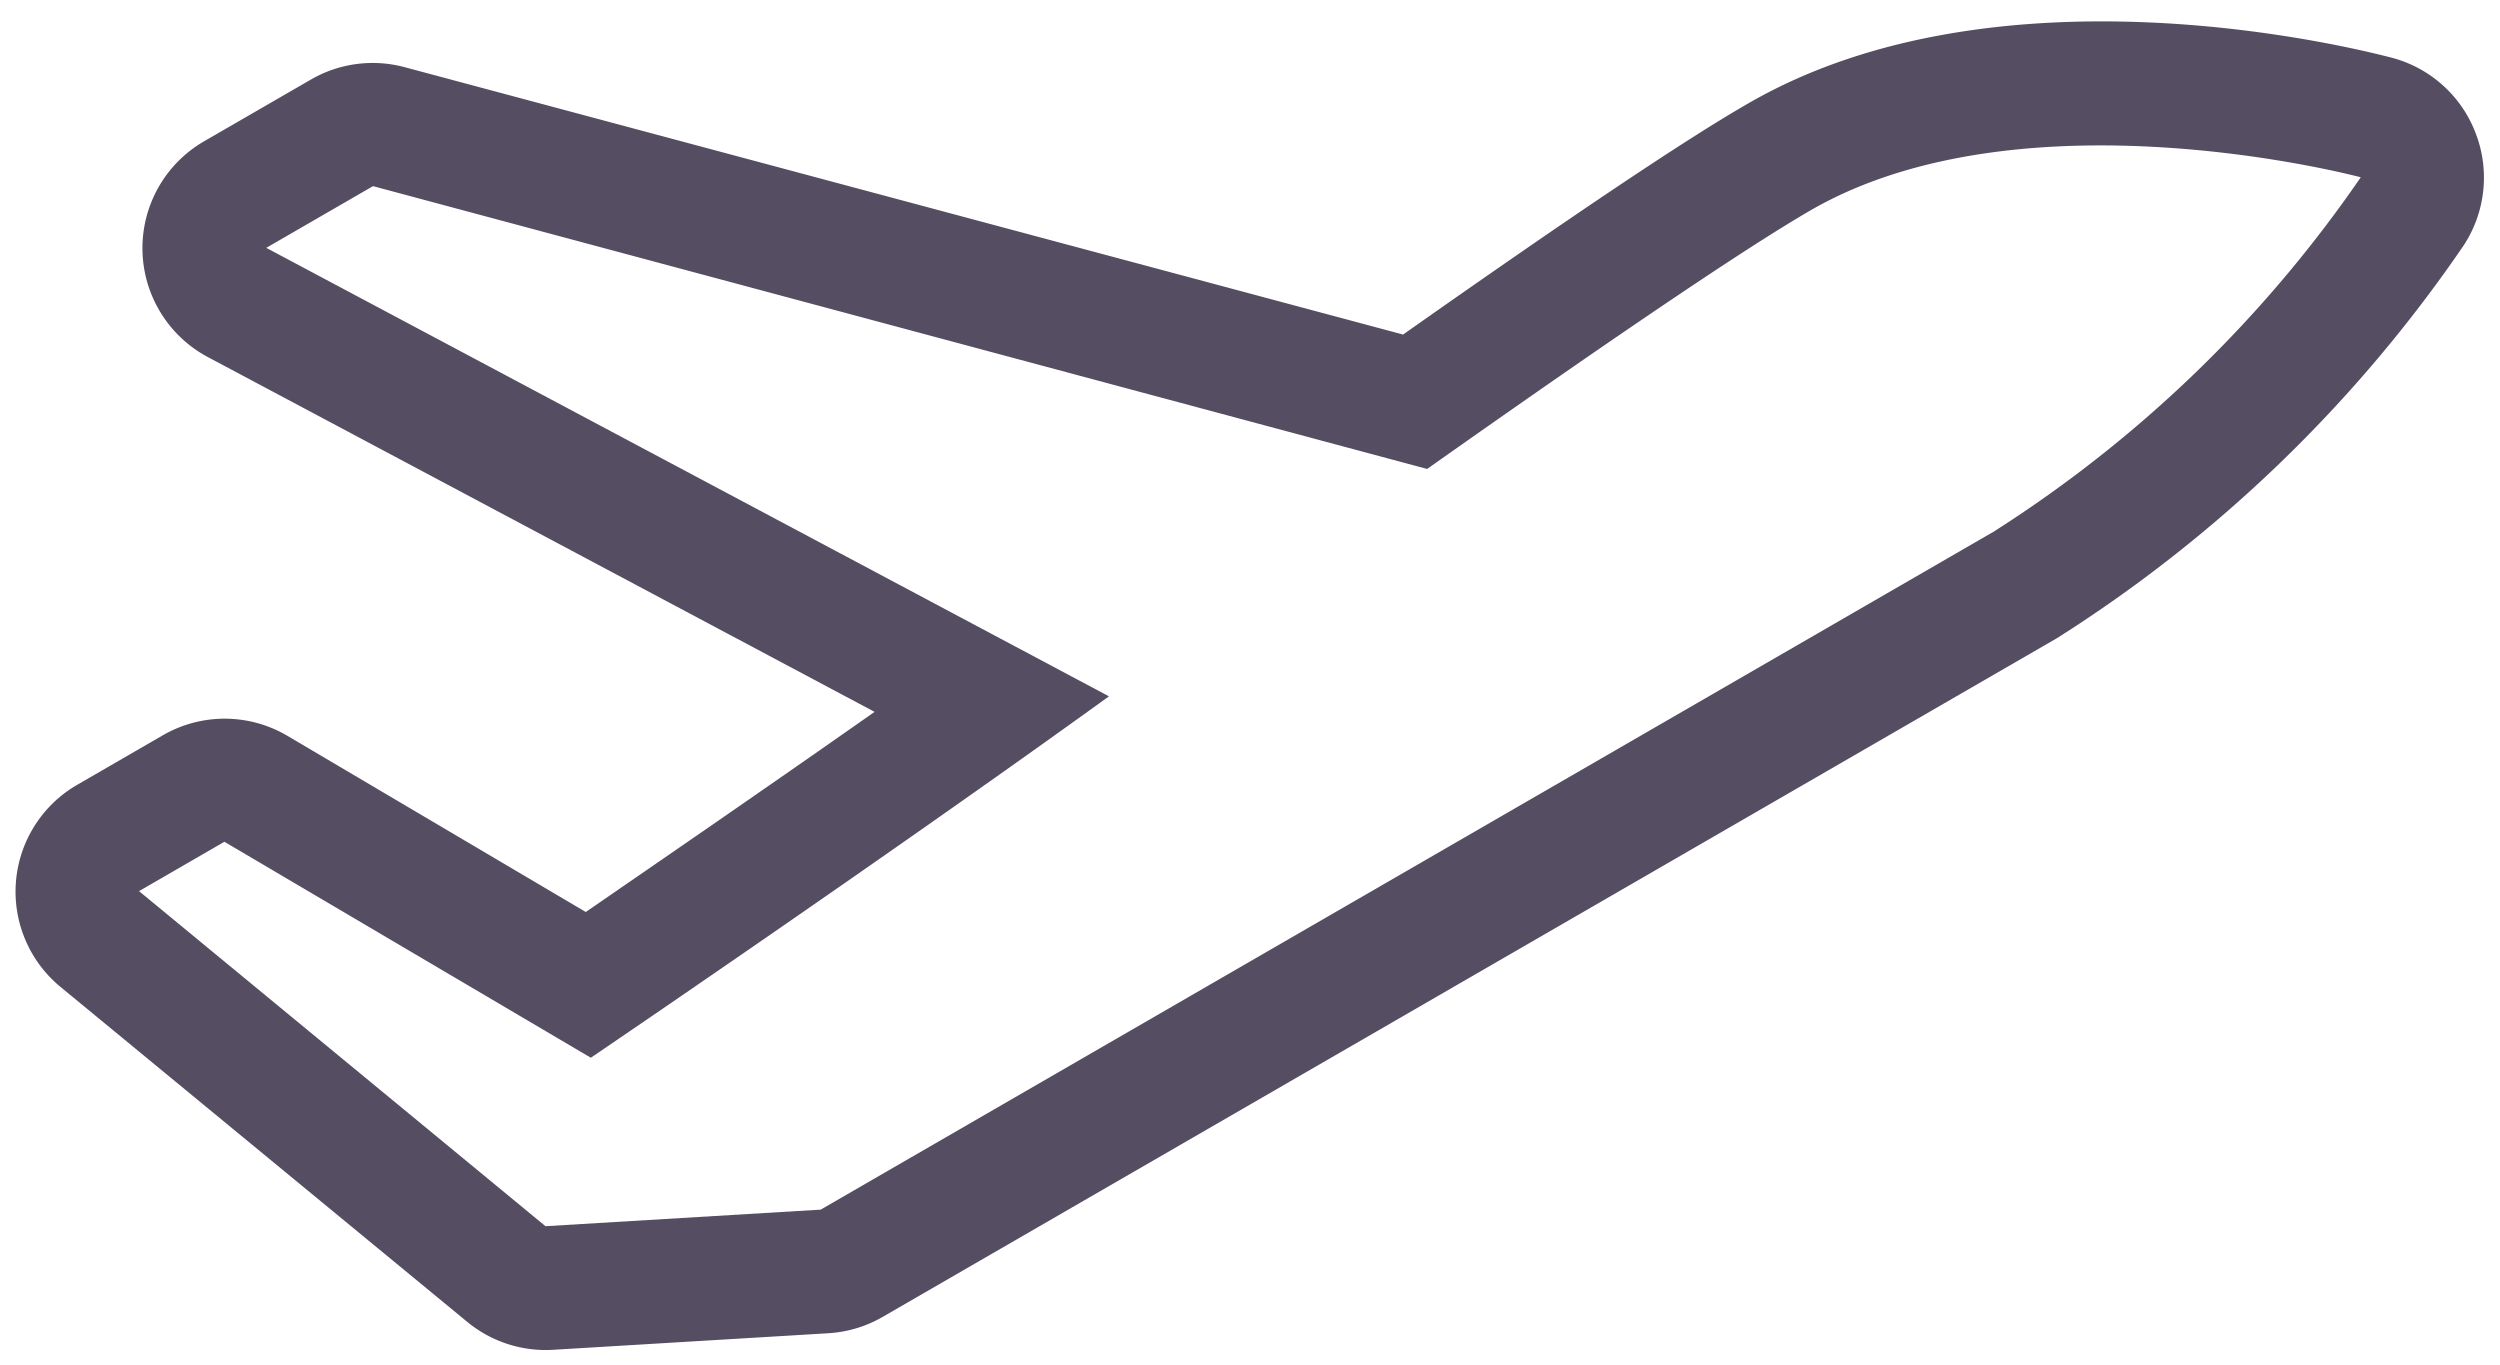 <svg xmlns="http://www.w3.org/2000/svg" width="24.309" height="13.273" viewBox="0 0 24.309 13.273"><defs><style>.a{fill:#554d62;fill="#554d62" stroke=#554d62 stroke-width=0.4px}</style></defs><g transform="translate(0.152 -118.029)"><g transform="translate(-0.001 118.236)"><path fill="#554d62" d="M23.921,119.326a1.2,1.2,0,0,0-.81-.734c-.384-.1-3.825-.966-6.261.441-.6.344-1.7,1.081-3.359,2.249l-9.709-2.6a1.2,1.2,0,0,0-.91.12l-1.038.6a1.2,1.2,0,0,0,.037,2.1l6.481,3.449c-1.095.769-2.161,1.5-2.808,1.946L2.636,125.18a1.2,1.2,0,0,0-1.207,0l-.83.48a1.2,1.2,0,0,0-.162,1.966l3.955,3.257a1.2,1.2,0,0,0,.833.271l2.676-.161a1.2,1.2,0,0,0,.528-.158l11.419-6.6a13.573,13.573,0,0,0,3.954-3.817A1.2,1.2,0,0,0,23.921,119.326Zm-4.674,3.865-11.419,6.6-2.676.161L1.2,126.694l.83-.48,3.563,2.1s2.862-1.942,5.038-3.514l-8.194-4.361,1.038-.6,10.25,2.75c1.6-1.13,3.036-2.114,3.727-2.514,2.076-1.2,5.351-.322,5.351-.322A12.4,12.4,0,0,1,19.247,123.19Z" transform="translate(0.001 -118.236)"/></g></g></svg>